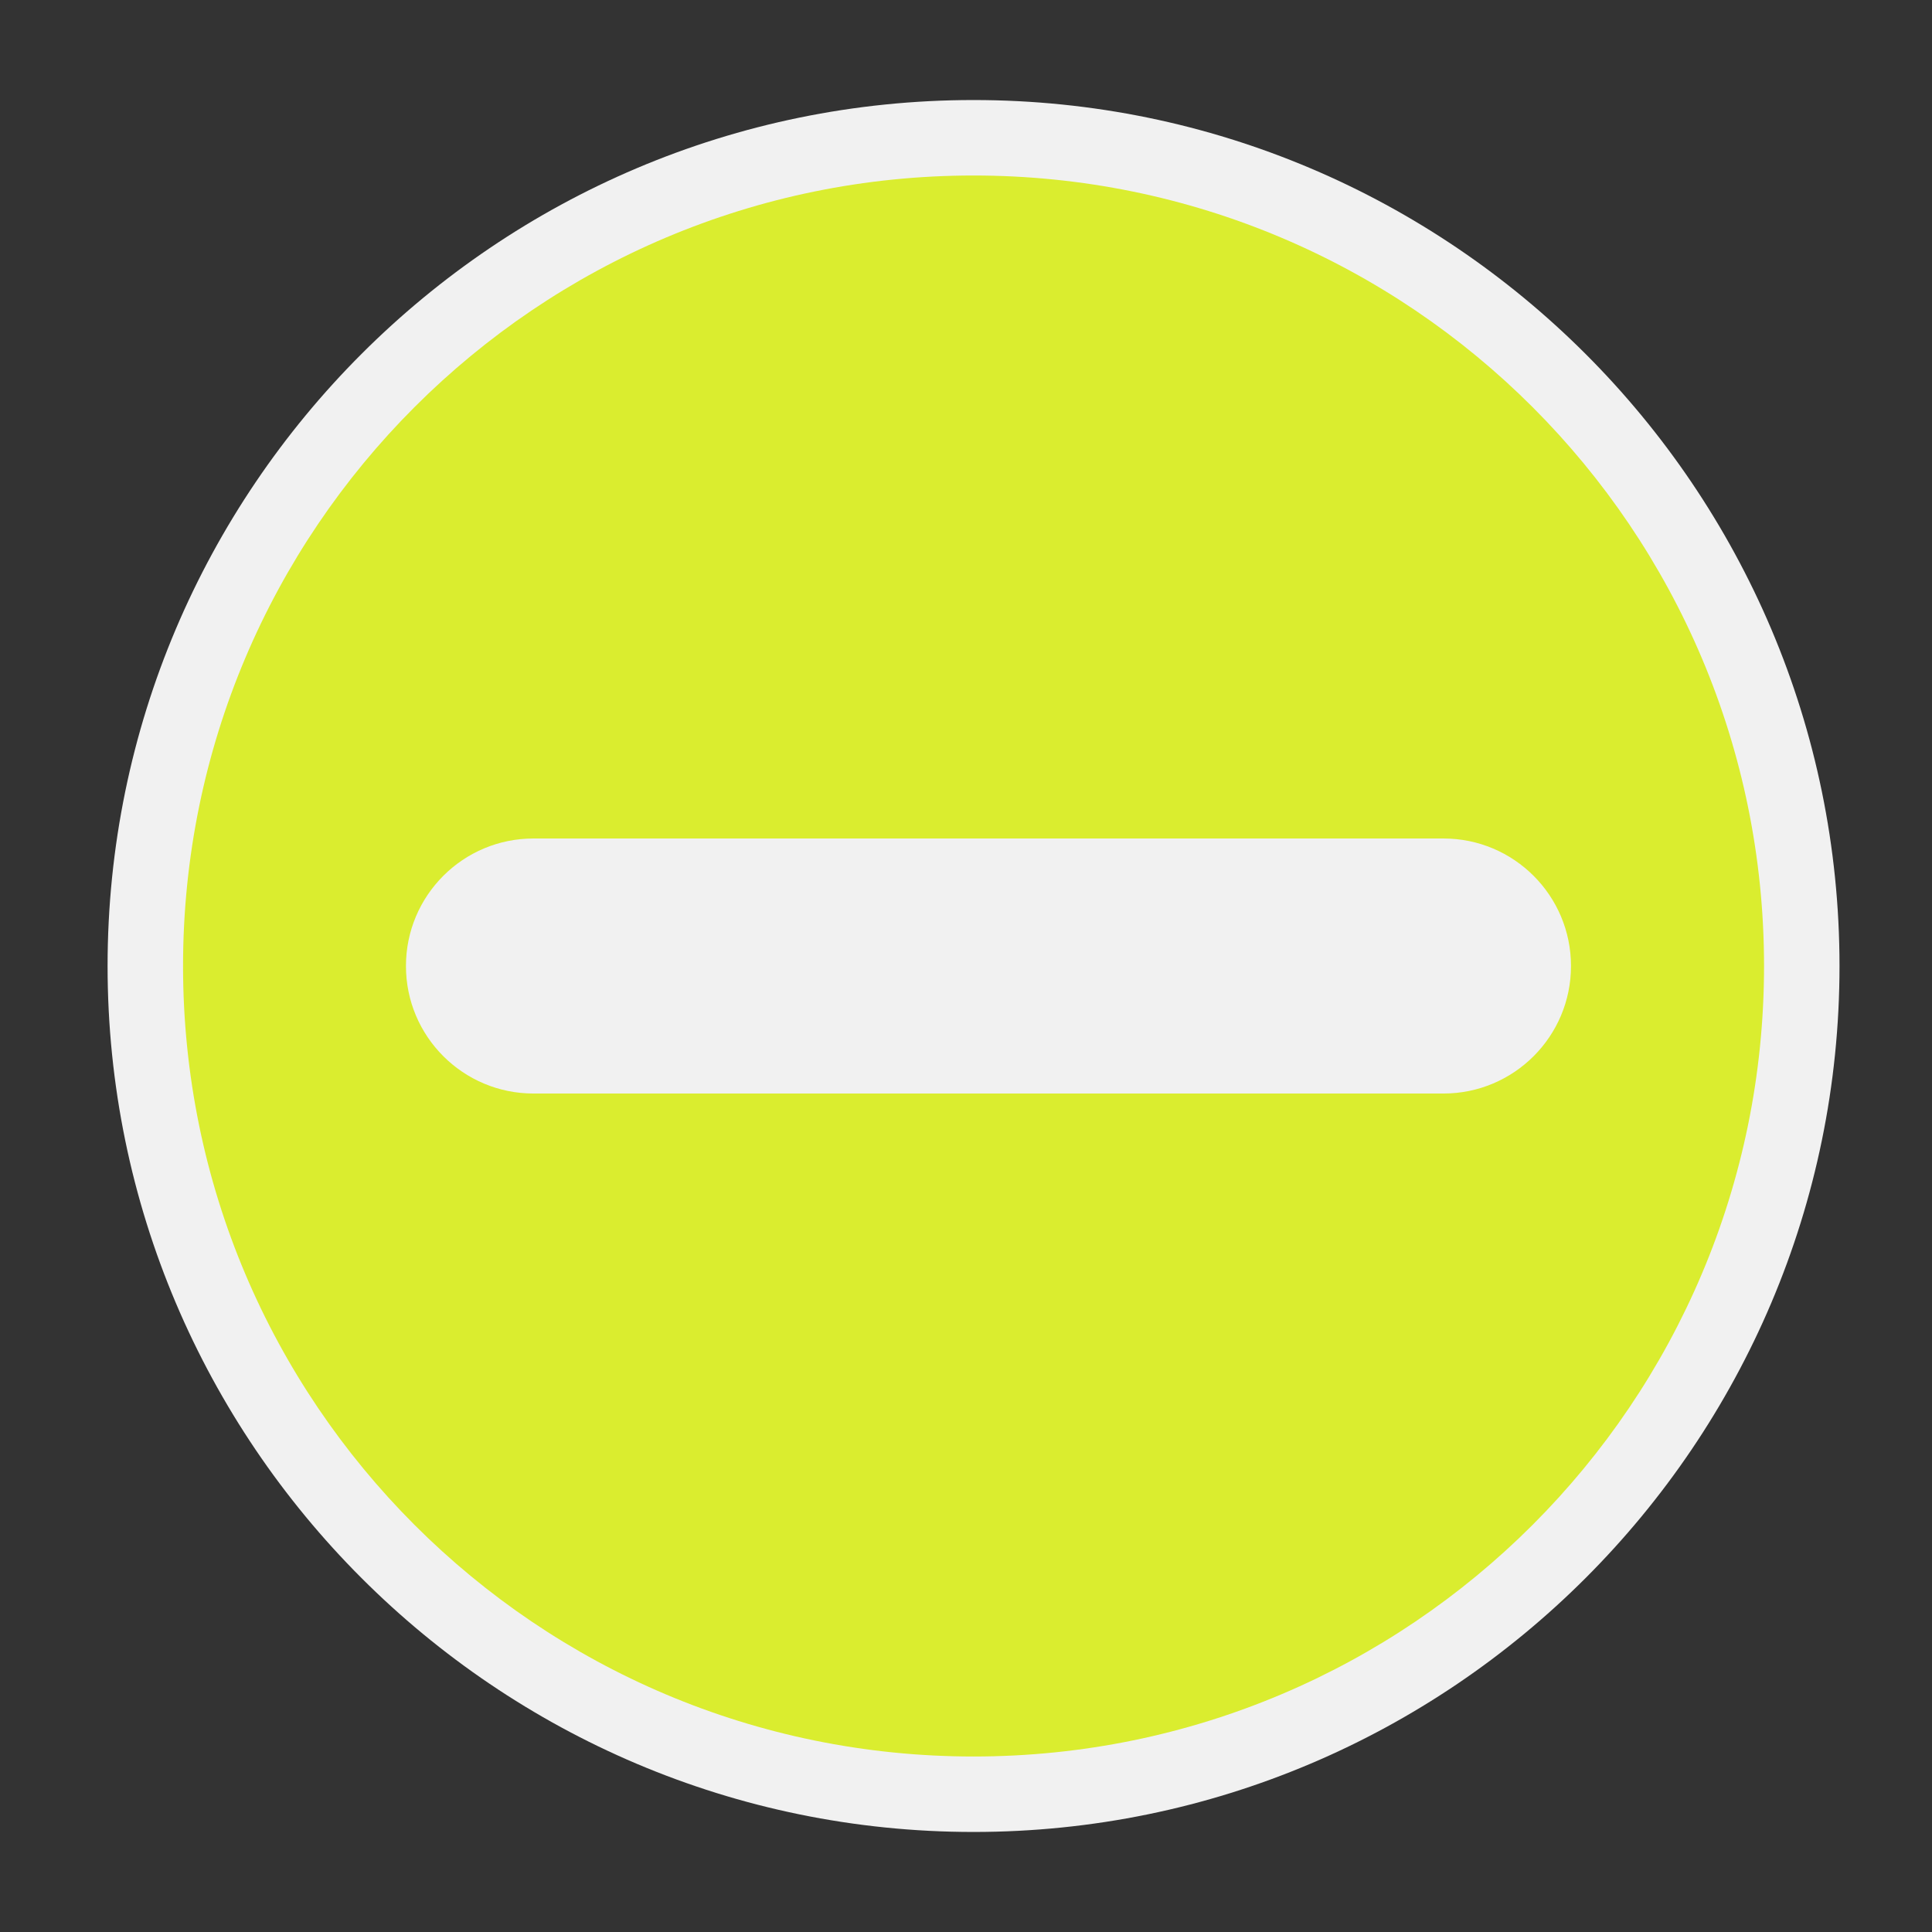 <?xml version="1.0" encoding="utf-8"?>
<!-- (c) mapshakers 2015, Licence: CC0 1.0 Universal, www.mapshakers.com  -->
<!DOCTYPE svg PUBLIC "-//W3C//DTD SVG 1.1//EN" "http://www.w3.org/Graphics/SVG/1.1/DTD/svg11.dtd">
<svg version="1.1" id="oppositeway" xmlns="http://www.w3.org/2000/svg" xmlns:xlink="http://www.w3.org/1999/xlink" x="0px" y="0px"
	 width="256px" height="256px" viewBox="0 0 256 256" style="enable-background:new 0 0 256 256;" xml:space="preserve">
<rect x="0" y="0" width="256" height="256" fill="#333333" stroke="none"/>
<style type="text/css">
<![CDATA[
	.st0{fill:#daed2f;}
	.st1{fill:#F1F1F1;}
]]>
</style>
<path class="st1" d="M129,242.745c-63.271,0-114.745-51.474-114.745-114.744C14.255,64.73,65.729,13.255,129,13.255
	c63.271,0,114.745,51.475,114.745,114.746C243.745,191.271,192.271,242.745,129,242.745z"/>
<path class="st0" d="M129,23.255c-57.849,0-104.745,46.896-104.745,104.746c0,57.849,46.897,104.744,104.745,104.744
	c57.848,0,104.745-46.896,104.745-104.744C233.745,70.151,186.85,23.255,129,23.255z M191.266,144.898H70.69
	c-9.333,0-16.899-7.564-16.899-16.897c0-9.334,7.565-16.897,16.899-16.897h120.574c9.334,0,16.9,7.565,16.9,16.897
	C208.164,137.334,200.598,144.898,191.266,144.898z"/>
</svg>
